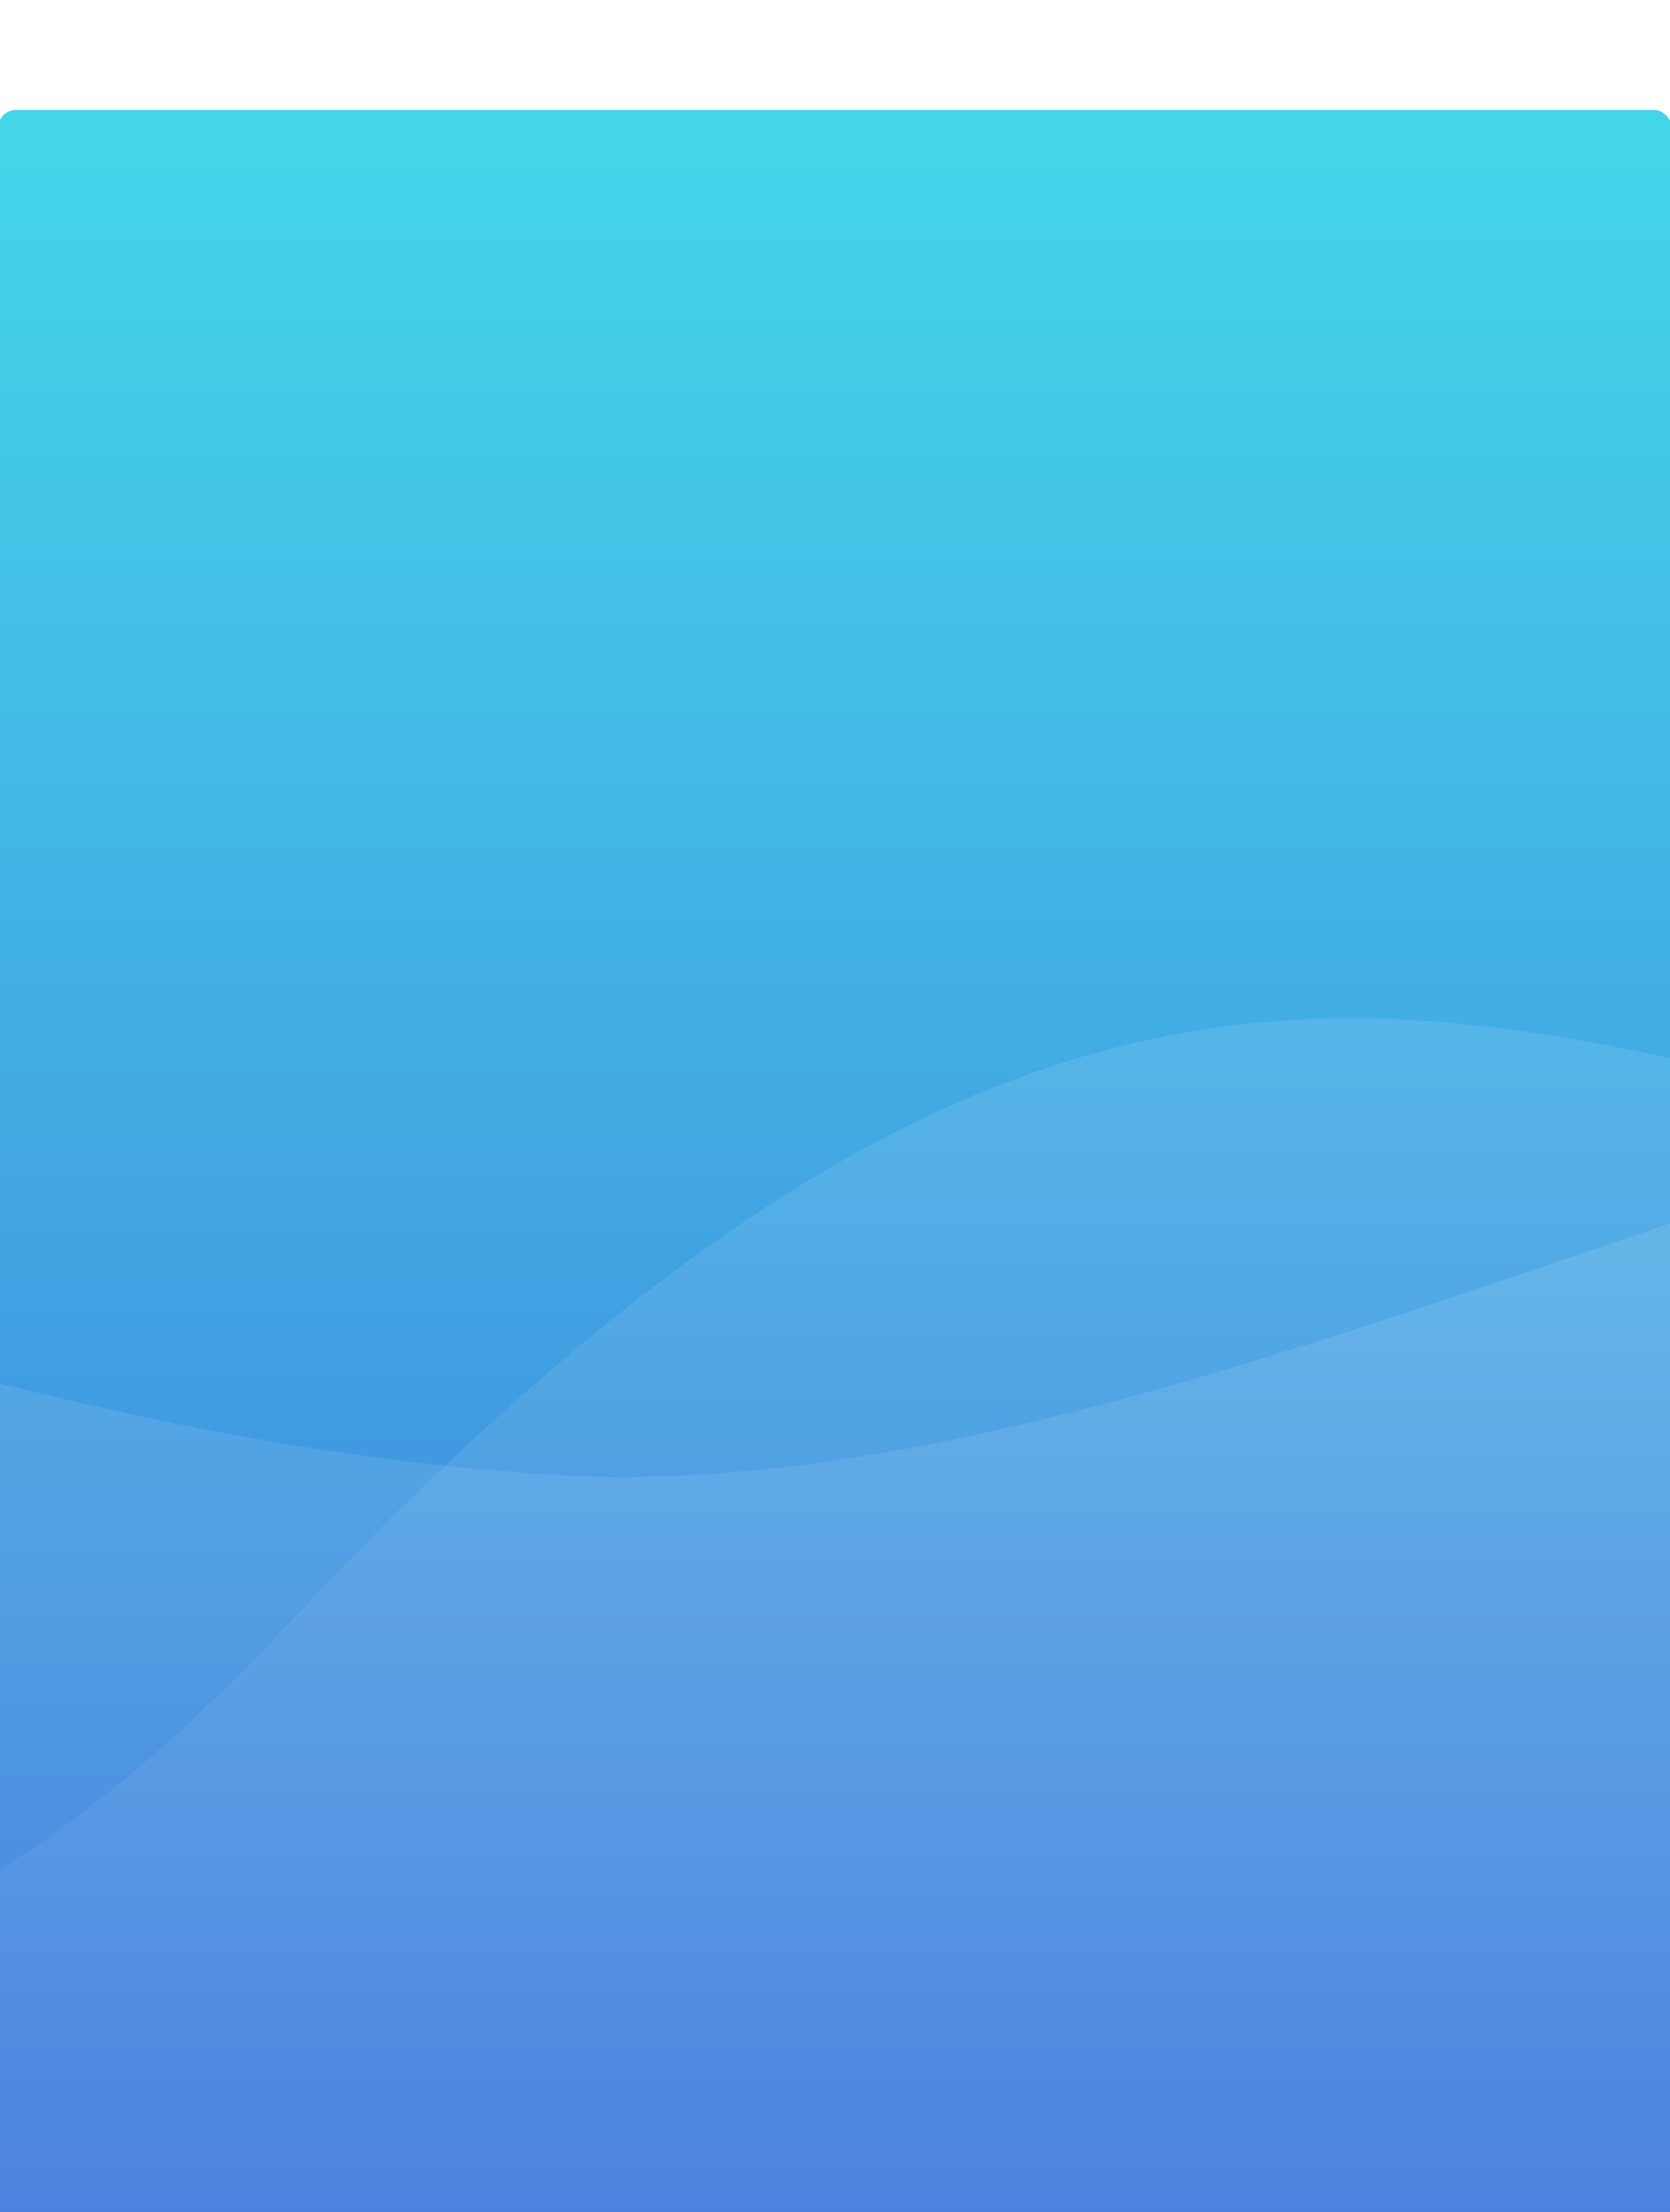 <svg xmlns="http://www.w3.org/2000/svg" xmlns:xlink="http://www.w3.org/1999/xlink" width="471" height="624" viewBox="0 0 471 624">
  <defs>
    <clipPath id="clip-path">
      <rect id="Rectangle_176" data-name="Rectangle 176" width="471" height="624" transform="translate(724 5008)" fill="#fff" stroke="#707070" stroke-width="1"/>
    </clipPath>
    <linearGradient id="linear-gradient" x1="0.5" y1="0.016" x2="0.5" y2="1" gradientUnits="objectBoundingBox">
      <stop offset="0" stop-color="#44d5e9"/>
      <stop offset="1" stop-color="#3f73dc"/>
    </linearGradient>
    <filter id="Rectangle_25" x="-75.5" y="-44" width="622" height="774" filterUnits="userSpaceOnUse">
      <feOffset dy="31" input="SourceAlpha"/>
      <feGaussianBlur stdDeviation="25" result="blur"/>
      <feFlood flood-opacity="0.239"/>
      <feComposite operator="in" in2="blur"/>
      <feComposite in="SourceGraphic"/>
    </filter>
    <clipPath id="clip-path-2">
      <rect id="Rectangle_173" data-name="Rectangle 173" width="1920" height="1158" transform="translate(0 4862)" fill="#fff"/>
    </clipPath>
    <linearGradient id="linear-gradient-2" x1="0.5" y1="0.332" x2="0.5" y2="0.765" gradientUnits="objectBoundingBox">
      <stop offset="0" stop-color="#fff" stop-opacity="0.102"/>
      <stop offset="1" stop-color="#fff" stop-opacity="0.02"/>
    </linearGradient>
  </defs>
  <g id="Mask_Group_8" data-name="Mask Group 8" transform="translate(-724 -5008)" clip-path="url(#clip-path)">
    <g transform="matrix(1, 0, 0, 1, 724, 5008)" filter="url(#Rectangle_25)">
      <rect id="Rectangle_25-2" data-name="Rectangle 25" width="472" height="624" rx="5" transform="translate(-0.5)" fill="url(#linear-gradient)"/>
    </g>
    <g id="Mask_Group_4" data-name="Mask Group 4" clip-path="url(#clip-path-2)">
      <g id="Group_961" data-name="Group 961">
        <path id="Path_199" data-name="Path 199" d="M5465.105,1732.62s-46.057,196.522-226.389-193.075-314.074-23.971-588.473-41.867-375.807-184.92-650.205,107.373-328.271-189.625-599.363-65.505S3143.924,1187.874,3078,1146.5c3.469,6.9,0,882.627,0,882.627H5465.105Z" transform="translate(-3194.971 3861.246)" fill="url(#linear-gradient-2)"/>
        <path id="Path_200" data-name="Path 200" d="M5465.105,1732.62s180.332,215.731,0-173.866-540.463-43.18-814.861-61.076-375.807-184.92-650.205,107.373-328.271-189.625-599.363-65.505S3143.924,1187.874,3078,1146.5c3.469,6.9,0,882.627,0,882.627H5465.105Z" transform="translate(-3771.971 3926.246)" fill="url(#linear-gradient-2)"/>
      </g>
    </g>
  </g>
</svg>
